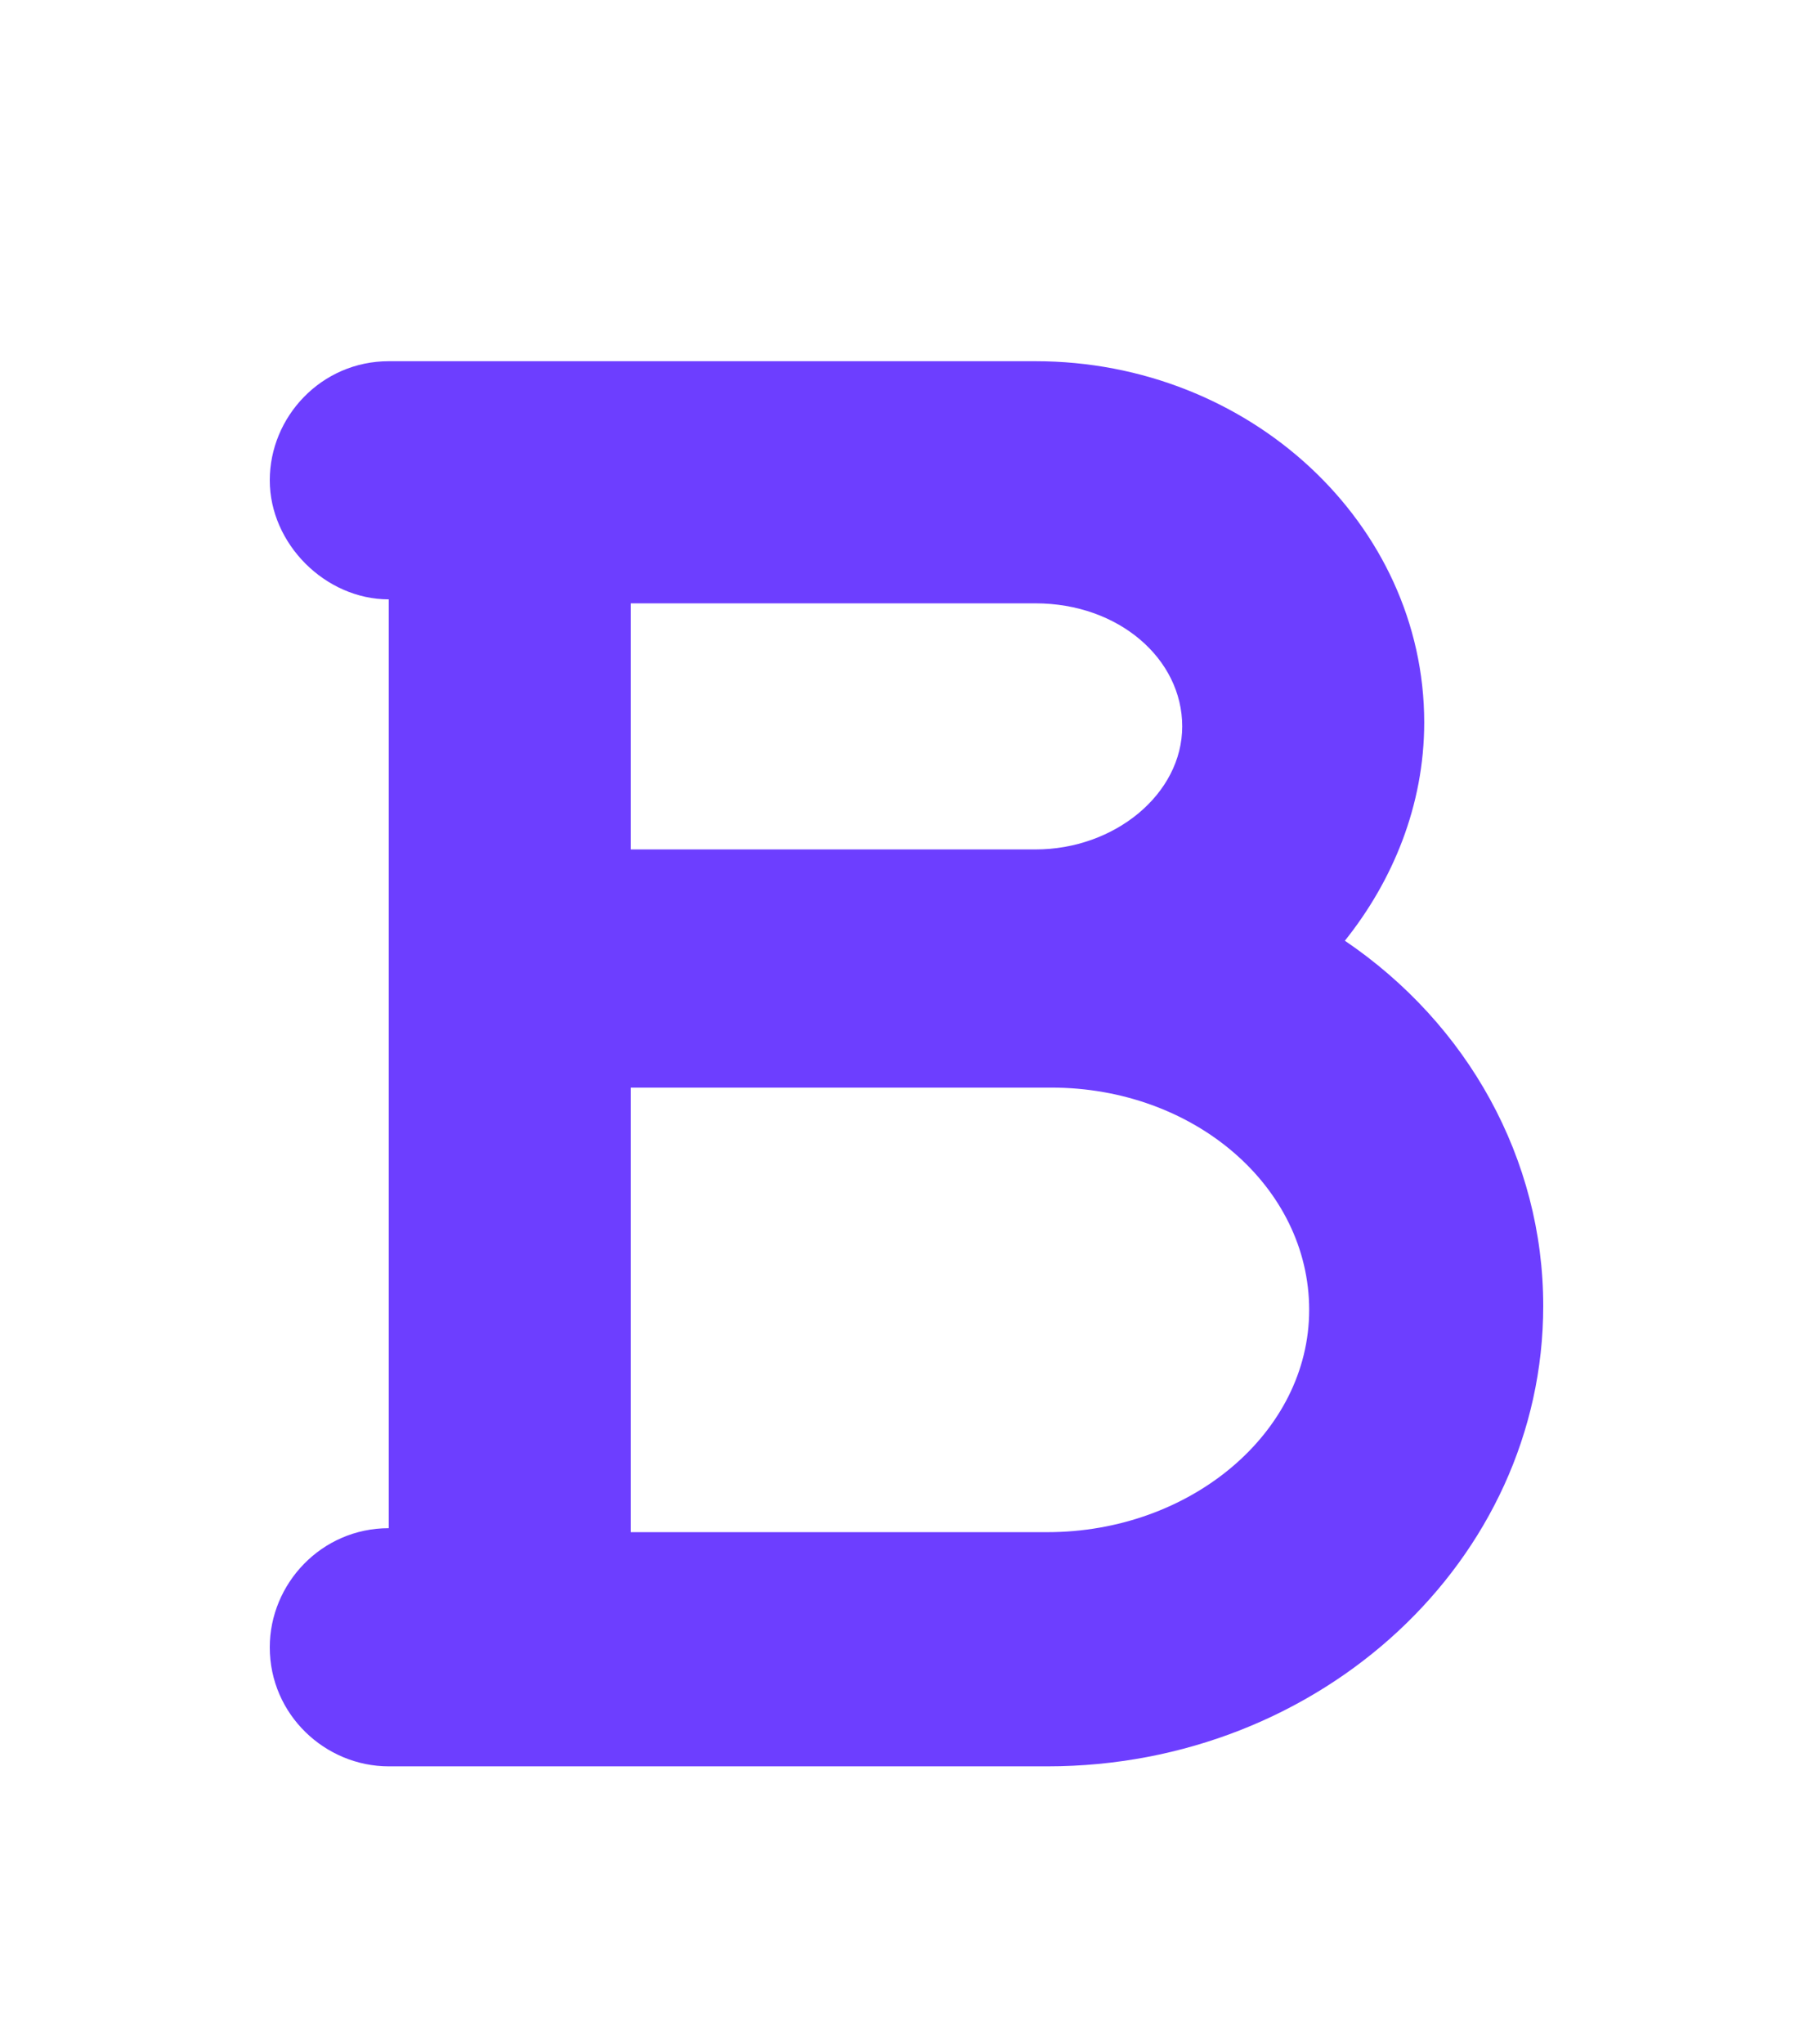 <?xml version="1.0" encoding="utf-8"?>
<!-- Generator: Adobe Illustrator 23.0.1, SVG Export Plug-In . SVG Version: 6.00 Build 0)  -->
<svg version="1.1" id="Layer_1" xmlns="http://www.w3.org/2000/svg" xmlns:xlink="http://www.w3.org/1999/xlink" x="0px" y="0px"
	 viewBox="0 0 45.7 51.5" style="enable-background:new 0 0 45.7 51.5;" xml:space="preserve">
<style type="text/css">
	.st0{fill:#6d3eff;}
</style>
<g id="Layer_2_1_">
</g>
<path class="st0" d="M33.9,23.7c1.2-1.5,2-3.4,2-5.5c0-5-4.4-9.1-9.8-9.1H9.8c-1.7,0-3,1.4-3,3s1.4,3,3,3v23.4c-1.7,0-3,1.4-3,3
	c0,1.7,1.4,3,3,3h16.6c6.9,0,12.5-5.2,12.5-11.6C38.9,29.2,37,25.8,33.9,23.7z M26.1,15.2c2.1,0,3.7,1.4,3.7,3.1
	c0,1.7-1.7,3.1-3.7,3.1H15.9v-6.2H26.1z M26.4,38.6H15.9V27.4h10.3h0.3c3.6,0,6.5,2.5,6.5,5.6S30,38.6,26.4,38.6z"/>
</svg>

